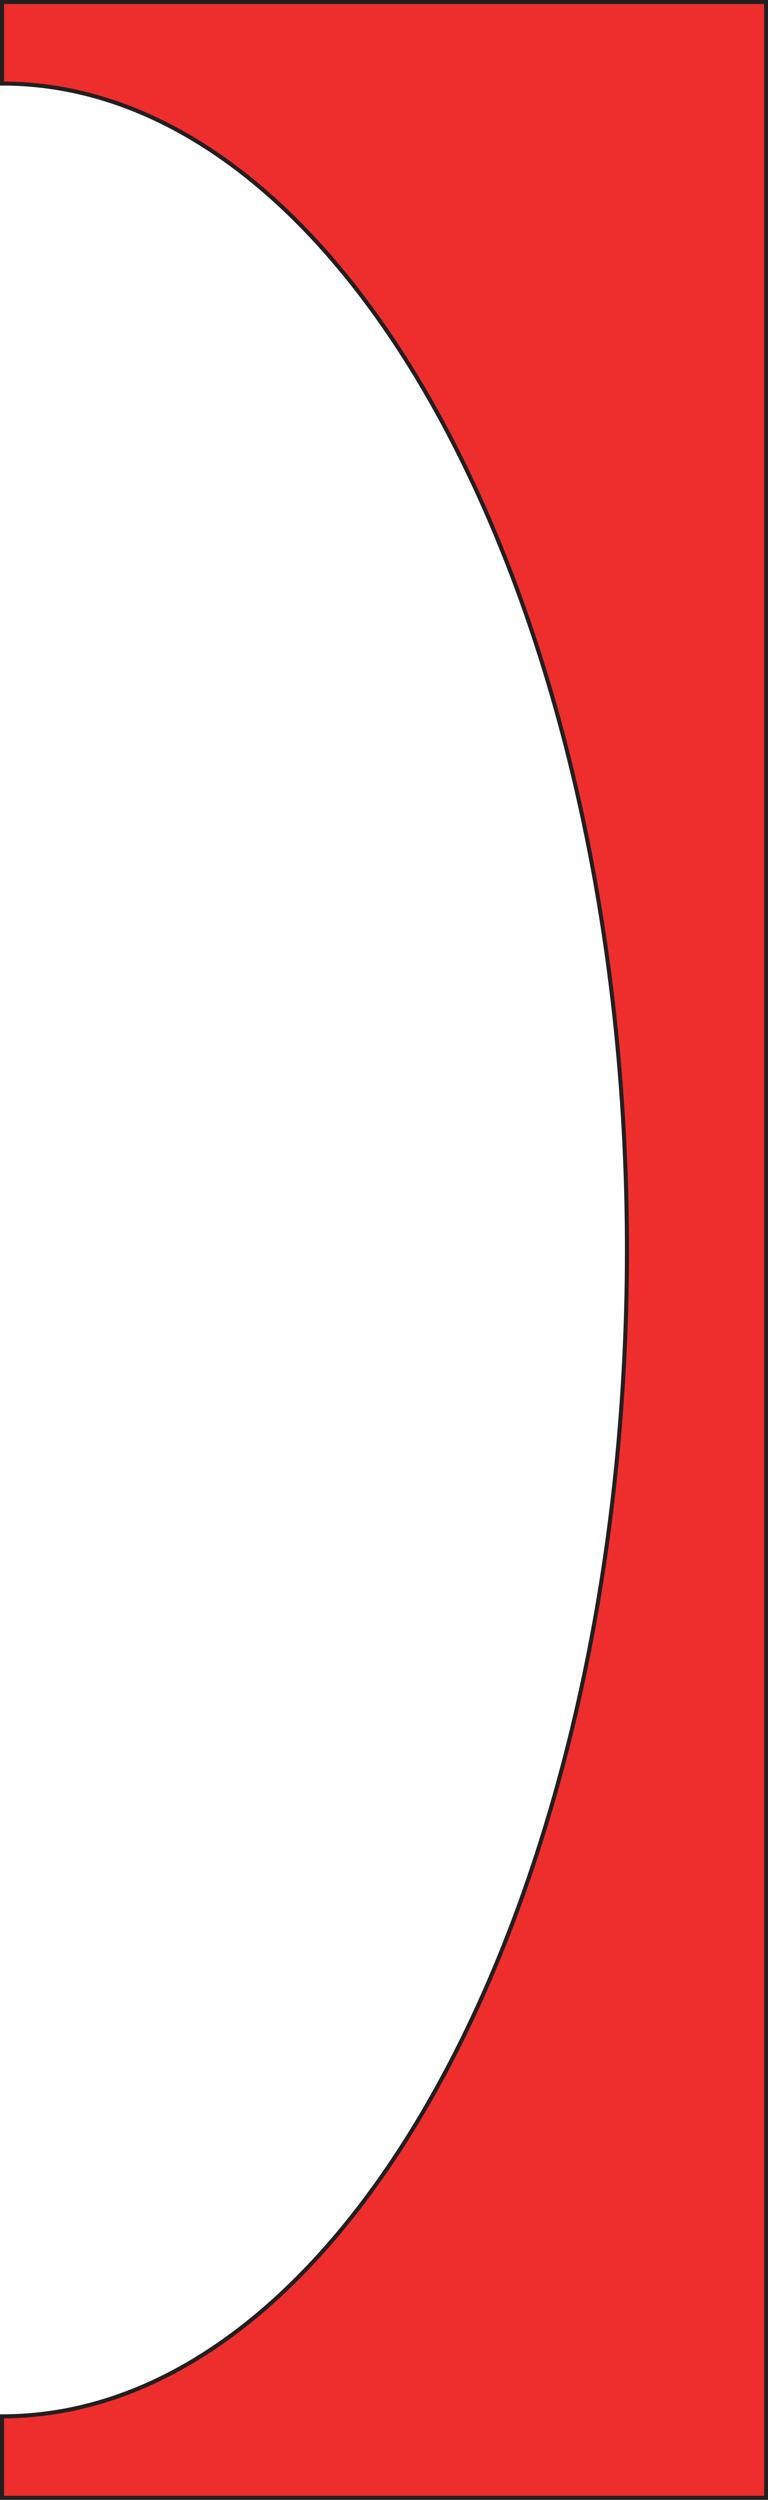 <svg xmlns="http://www.w3.org/2000/svg" viewBox="0 0 189.96 617.65">
	<defs>
		<style>.cls-1{fill:#ee2e2d;stroke:#231f20;stroke-miterlimit:10;}</style>
	</defs>
	<g id="Layer_2" data-name="Layer 2">
		<g id="Layer_1-2" data-name="Layer 1">
			<path class="cls-1" d="M.5.5V20.64c85.37,0,154.57,129,154.57,288.19S85.87,597,.5,597h0v20.14h189V.5Z"/>
		</g>
	</g>
</svg>